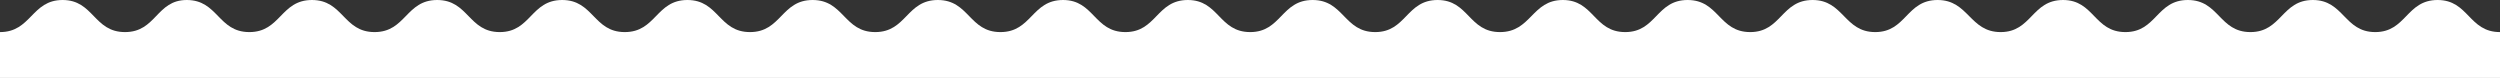 <svg width="770" height="24" viewBox="0 0 770 24" fill="none" xmlns="http://www.w3.org/2000/svg">
<rect x="0" y="0" width="770" height="24" fill="#333333" stroke="none"/>
<path d="M750.784 0C741.142 0 741.142 9.882 731.567 9.882C721.992 9.882 721.925 0 712.35 0C702.776 0 702.709 9.882 693.134 9.882C683.492 9.882 683.492 0 673.85 0C664.209 0 664.209 9.882 654.634 9.882C644.992 9.882 644.992 0 635.417 0C625.776 0 625.776 9.882 616.201 9.882C606.626 9.882 606.358 0 596.783 0C587.142 0 587.142 9.882 577.567 9.882C567.992 9.882 567.858 0 558.283 0C548.642 0 548.642 9.882 539.067 9.882C529.425 9.882 529.425 0 519.783 0C510.142 0 510.142 9.882 500.567 9.882C490.925 9.882 490.925 0 481.35 0C471.776 0 471.642 9.882 462 9.882C452.358 9.882 452.358 0 442.783 0C433.142 0 433.142 9.882 423.567 9.882C413.925 9.882 413.925 0 404.283 0C394.642 0 394.642 9.882 385.067 9.882C375.425 9.882 375.425 0 365.85 0C356.209 0 356.209 9.882 346.634 9.882C336.992 9.882 336.992 0 327.417 0C317.776 0 317.776 9.882 308.134 9.882C298.492 9.882 298.492 0 288.85 0C279.209 0 279.209 9.882 269.567 9.882C259.925 9.882 259.925 0 250.283 0C240.642 0 240.642 9.882 231 9.882C221.358 9.882 221.358 0 211.717 0C202.075 0 202.075 9.882 192.433 9.882C182.791 9.882 182.791 0 173.15 0C163.508 0 163.508 9.882 153.933 9.882C144.291 9.882 144.291 0 134.65 0C125.008 0 125.008 9.882 115.366 9.882C105.724 9.882 105.724 0 96.083 0C86.441 0 86.441 9.882 76.799 9.882C67.157 9.882 67.157 0 57.516 0C48.142 0 48.142 9.882 38.5 9.882C28.858 9.882 28.858 0 19.284 0C9.709 0 9.642 9.882 0 9.882V24H770V9.882C760.358 9.882 760.358 0 750.784 0Z" fill="white"/>
</svg>
